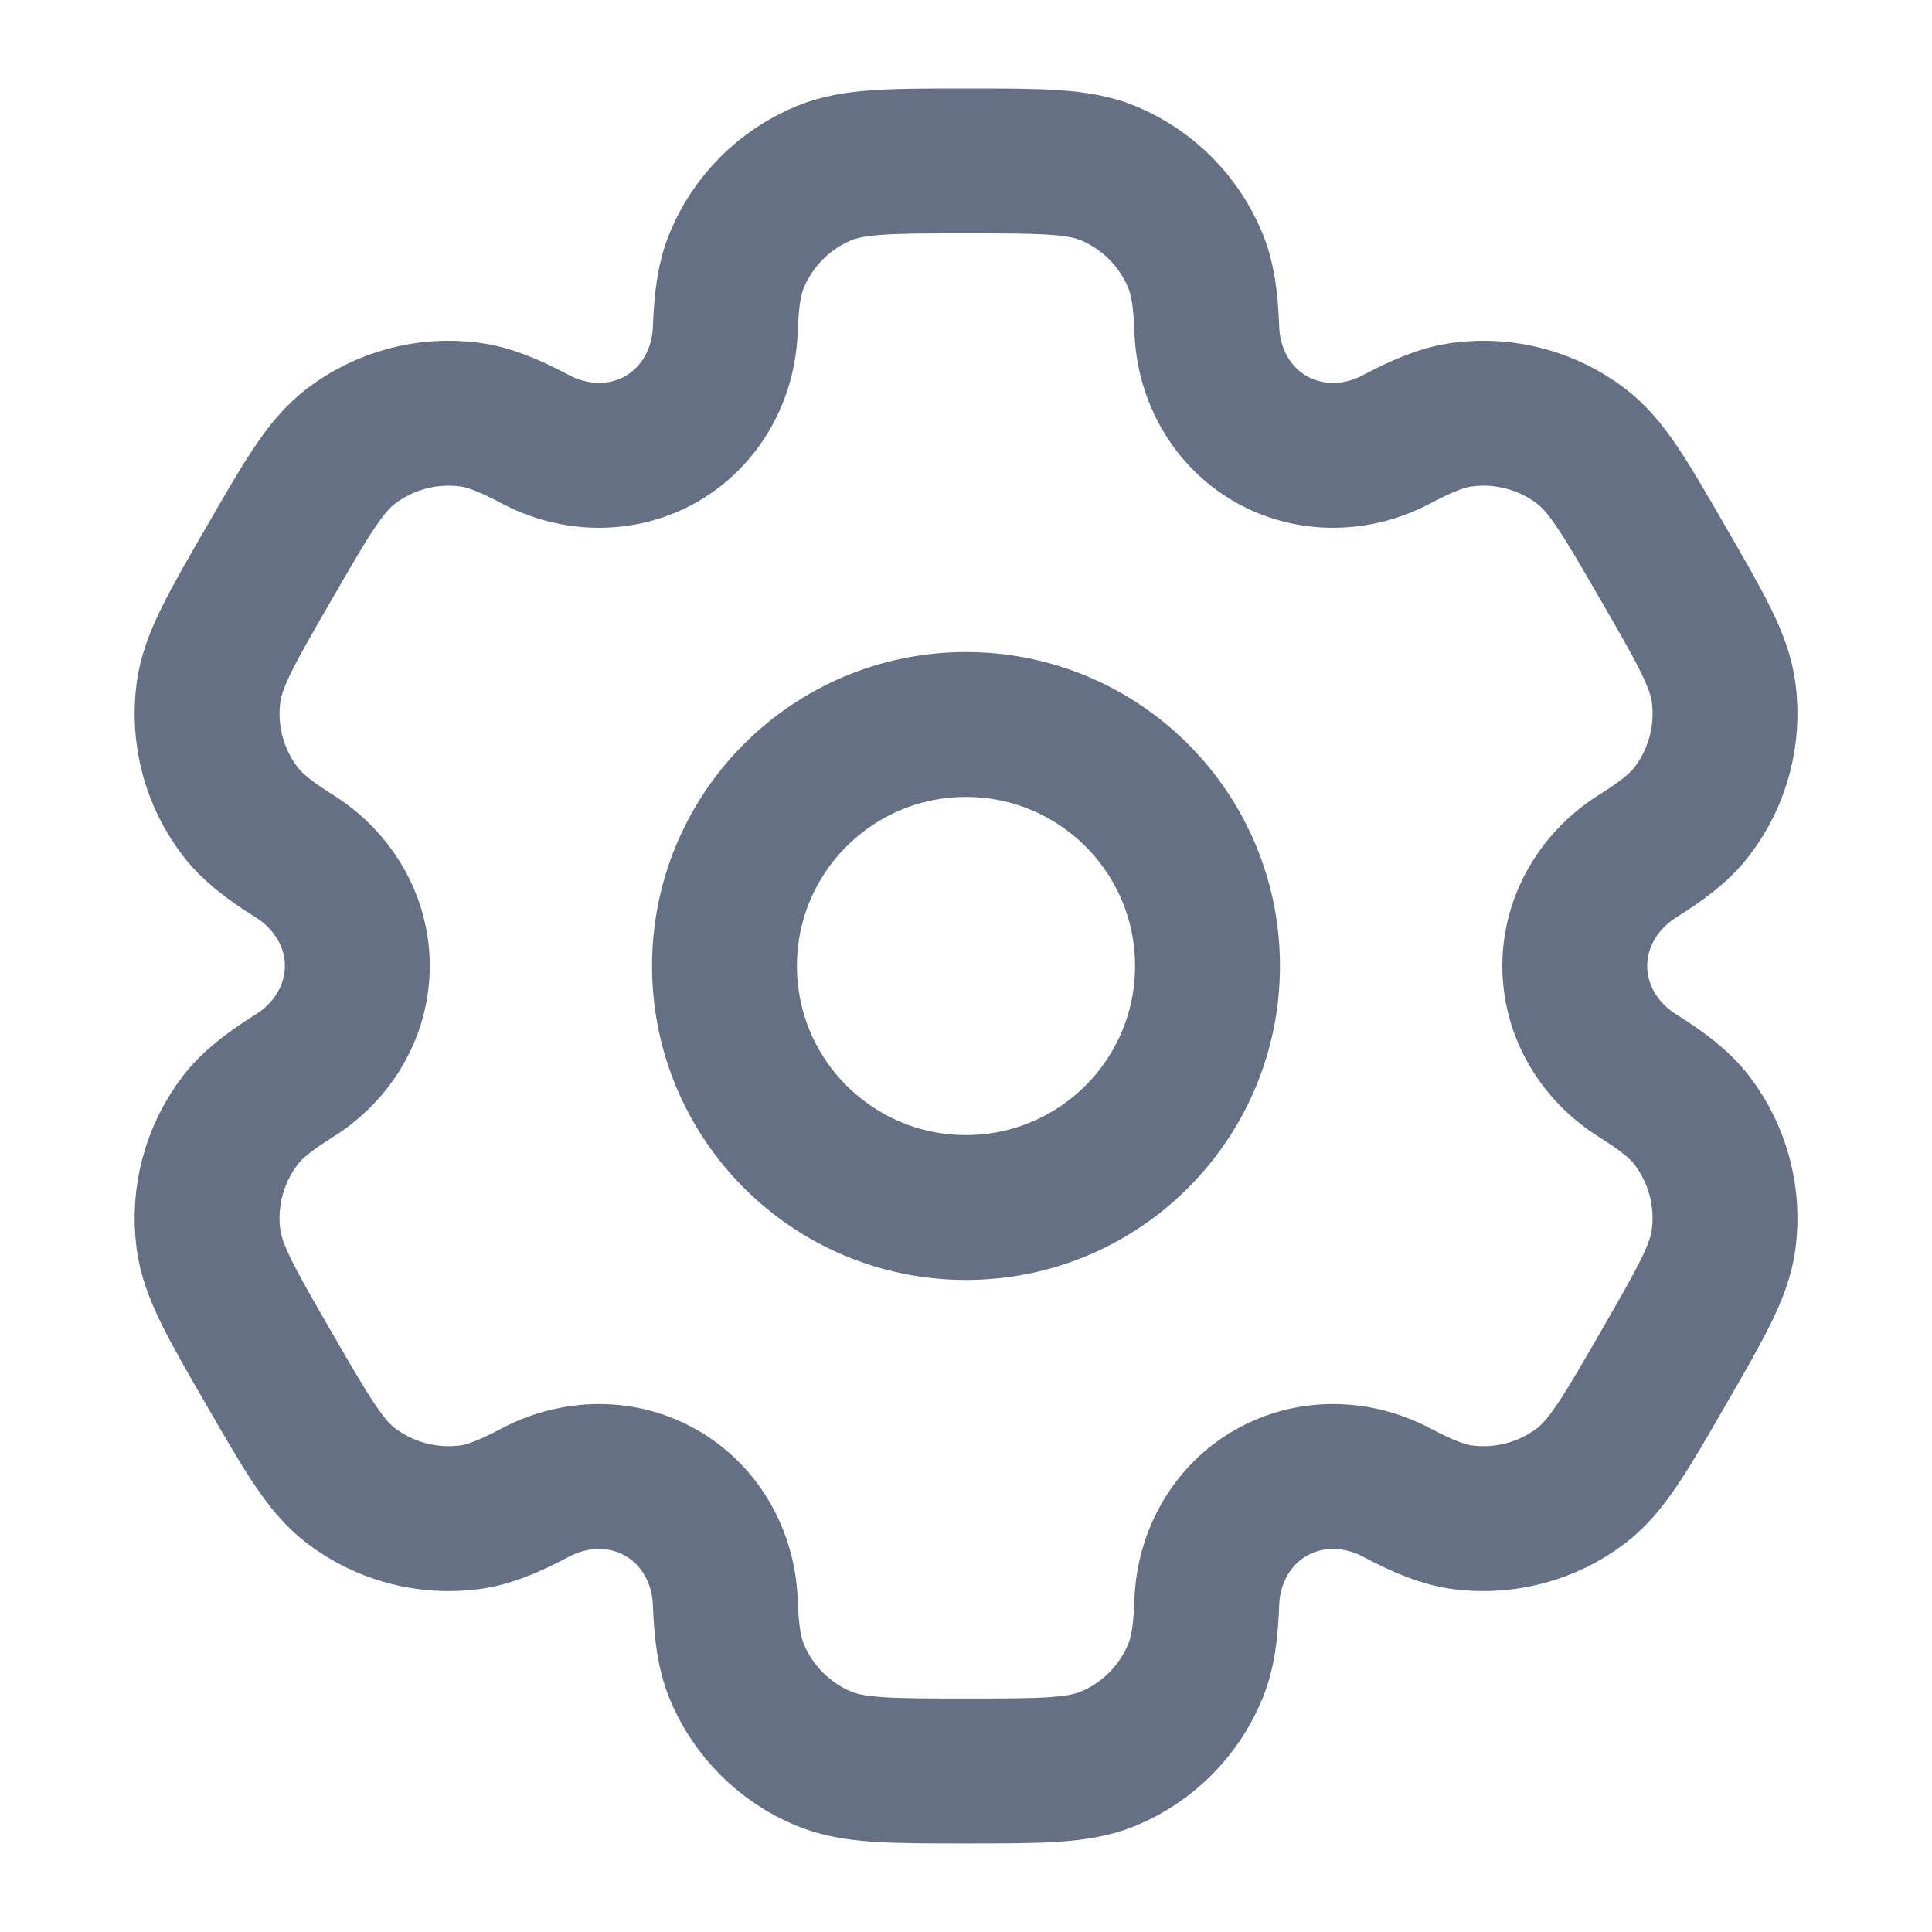<svg xmlns="http://www.w3.org/2000/svg" width="20" height="20" viewBox="0 0 20 20" fill="none">
  <circle cx="10" cy="10" r="2.5" stroke="#667085" stroke-width="1.5"/>
  <path d="M11.472 1.793C11.165 1.666 10.777 1.666 10 1.666C9.224 1.666 8.836 1.666 8.529 1.793C8.121 1.962 7.796 2.287 7.627 2.695C7.55 2.881 7.52 3.098 7.508 3.414C7.491 3.879 7.252 4.309 6.85 4.542C6.447 4.774 5.955 4.766 5.544 4.548C5.264 4.4 5.061 4.318 4.861 4.292C4.423 4.234 3.98 4.353 3.629 4.622C3.366 4.824 3.172 5.16 2.784 5.833C2.395 6.505 2.201 6.841 2.158 7.17C2.1 7.608 2.219 8.052 2.488 8.402C2.611 8.562 2.783 8.697 3.051 8.865C3.445 9.113 3.699 9.534 3.699 9.999C3.699 10.464 3.445 10.886 3.051 11.133C2.783 11.302 2.611 11.436 2.488 11.596C2.219 11.947 2.1 12.39 2.158 12.829C2.201 13.157 2.395 13.493 2.784 14.166C3.172 14.838 3.366 15.175 3.629 15.377C3.98 15.646 4.423 15.764 4.861 15.707C5.061 15.68 5.264 15.598 5.544 15.45C5.955 15.233 6.447 15.224 6.849 15.457C7.252 15.689 7.491 16.12 7.508 16.584C7.52 16.901 7.55 17.117 7.627 17.304C7.796 17.712 8.121 18.037 8.529 18.206C8.836 18.333 9.224 18.333 10 18.333C10.777 18.333 11.165 18.333 11.472 18.206C11.88 18.037 12.204 17.712 12.373 17.304C12.451 17.117 12.481 16.901 12.493 16.584C12.51 16.12 12.748 15.689 13.151 15.457C13.554 15.224 14.046 15.233 14.457 15.45C14.737 15.598 14.94 15.68 15.14 15.707C15.578 15.764 16.021 15.646 16.372 15.377C16.635 15.175 16.829 14.838 17.217 14.166C17.605 13.493 17.8 13.157 17.843 12.829C17.901 12.39 17.782 11.947 17.513 11.596C17.39 11.436 17.217 11.302 16.949 11.133C16.555 10.886 16.302 10.464 16.302 9.999C16.302 9.534 16.556 9.113 16.949 8.865C17.217 8.697 17.39 8.562 17.513 8.402C17.782 8.052 17.901 7.608 17.843 7.17C17.8 6.841 17.606 6.505 17.217 5.833C16.829 5.16 16.635 4.824 16.372 4.622C16.021 4.353 15.578 4.234 15.14 4.292C14.94 4.318 14.737 4.4 14.457 4.548C14.046 4.766 13.554 4.774 13.151 4.542C12.748 4.309 12.51 3.879 12.493 3.414C12.481 3.098 12.451 2.881 12.373 2.695C12.204 2.287 11.88 1.962 11.472 1.793Z" stroke="#667085" stroke-width="1.5"/>
</svg>